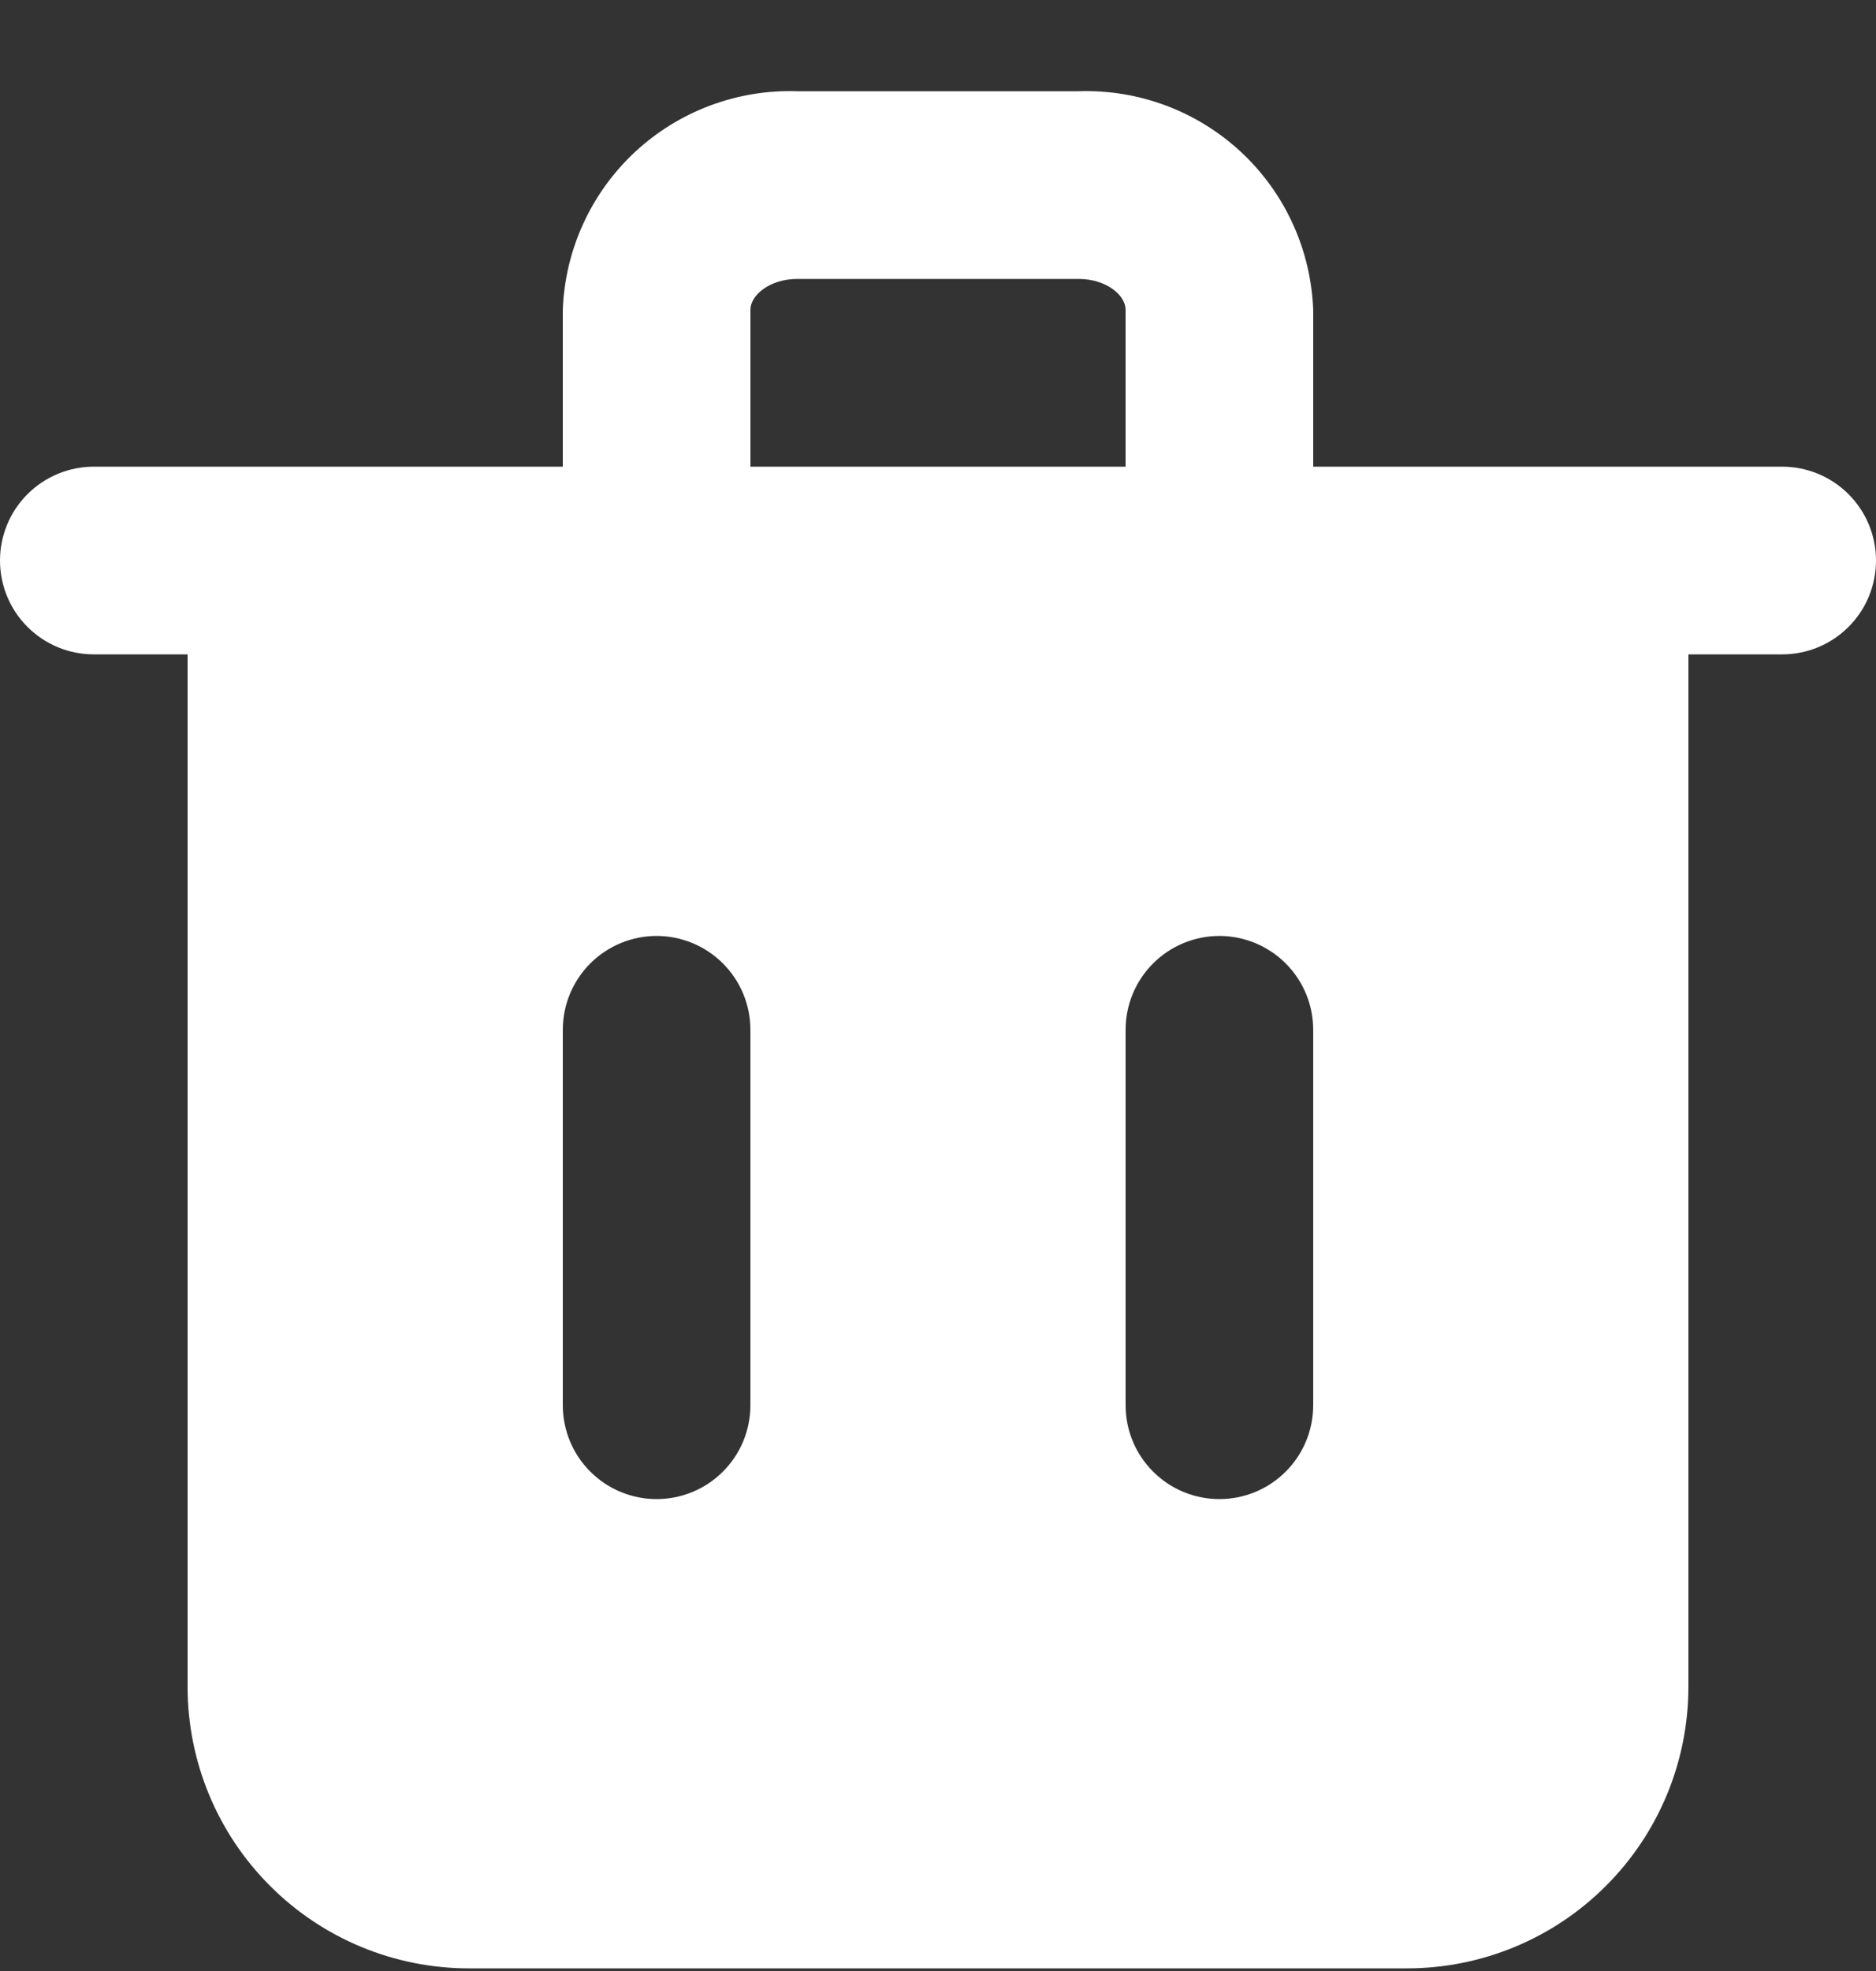 <svg width="20" height="21" viewBox="0 0 20 21" fill="none" xmlns="http://www.w3.org/2000/svg">
<rect x="0" y="0" width="20" height="21" fill="#333333" stroke="none"/>
<path d="M19 4.972H14V3.302C13.976 2.662 13.7 2.057 13.232 1.621C12.763 1.184 12.14 0.951 11.5 0.972H8.5C7.86 0.951 7.237 1.184 6.768 1.621C6.3 2.057 6.023 2.662 6 3.302V4.972H1C0.735 4.972 0.48 5.078 0.293 5.265C0.105 5.453 0 5.707 0 5.972C0 6.237 0.105 6.492 0.293 6.679C0.48 6.867 0.735 6.972 1 6.972H2V17.972C2 18.768 2.316 19.531 2.879 20.093C3.441 20.656 4.204 20.972 5 20.972H15C15.796 20.972 16.559 20.656 17.121 20.093C17.684 19.531 18 18.768 18 17.972V6.972H19C19.265 6.972 19.52 6.867 19.707 6.679C19.895 6.492 20 6.237 20 5.972C20 5.707 19.895 5.453 19.707 5.265C19.52 5.078 19.265 4.972 19 4.972ZM8 14.972C8 15.237 7.895 15.492 7.707 15.679C7.52 15.867 7.265 15.972 7 15.972C6.735 15.972 6.48 15.867 6.293 15.679C6.105 15.492 6 15.237 6 14.972V10.972C6 10.707 6.105 10.453 6.293 10.265C6.48 10.078 6.735 9.972 7 9.972C7.265 9.972 7.52 10.078 7.707 10.265C7.895 10.453 8 10.707 8 10.972V14.972ZM8 3.302C8 3.142 8.21 2.972 8.5 2.972H11.5C11.79 2.972 12 3.142 12 3.302V4.972H8V3.302ZM14 14.972C14 15.237 13.895 15.492 13.707 15.679C13.52 15.867 13.265 15.972 13 15.972C12.735 15.972 12.48 15.867 12.293 15.679C12.105 15.492 12 15.237 12 14.972V10.972C12 10.707 12.105 10.453 12.293 10.265C12.48 10.078 12.735 9.972 13 9.972C13.265 9.972 13.52 10.078 13.707 10.265C13.895 10.453 14 10.707 14 10.972V14.972Z" fill="white"/>
</svg>
